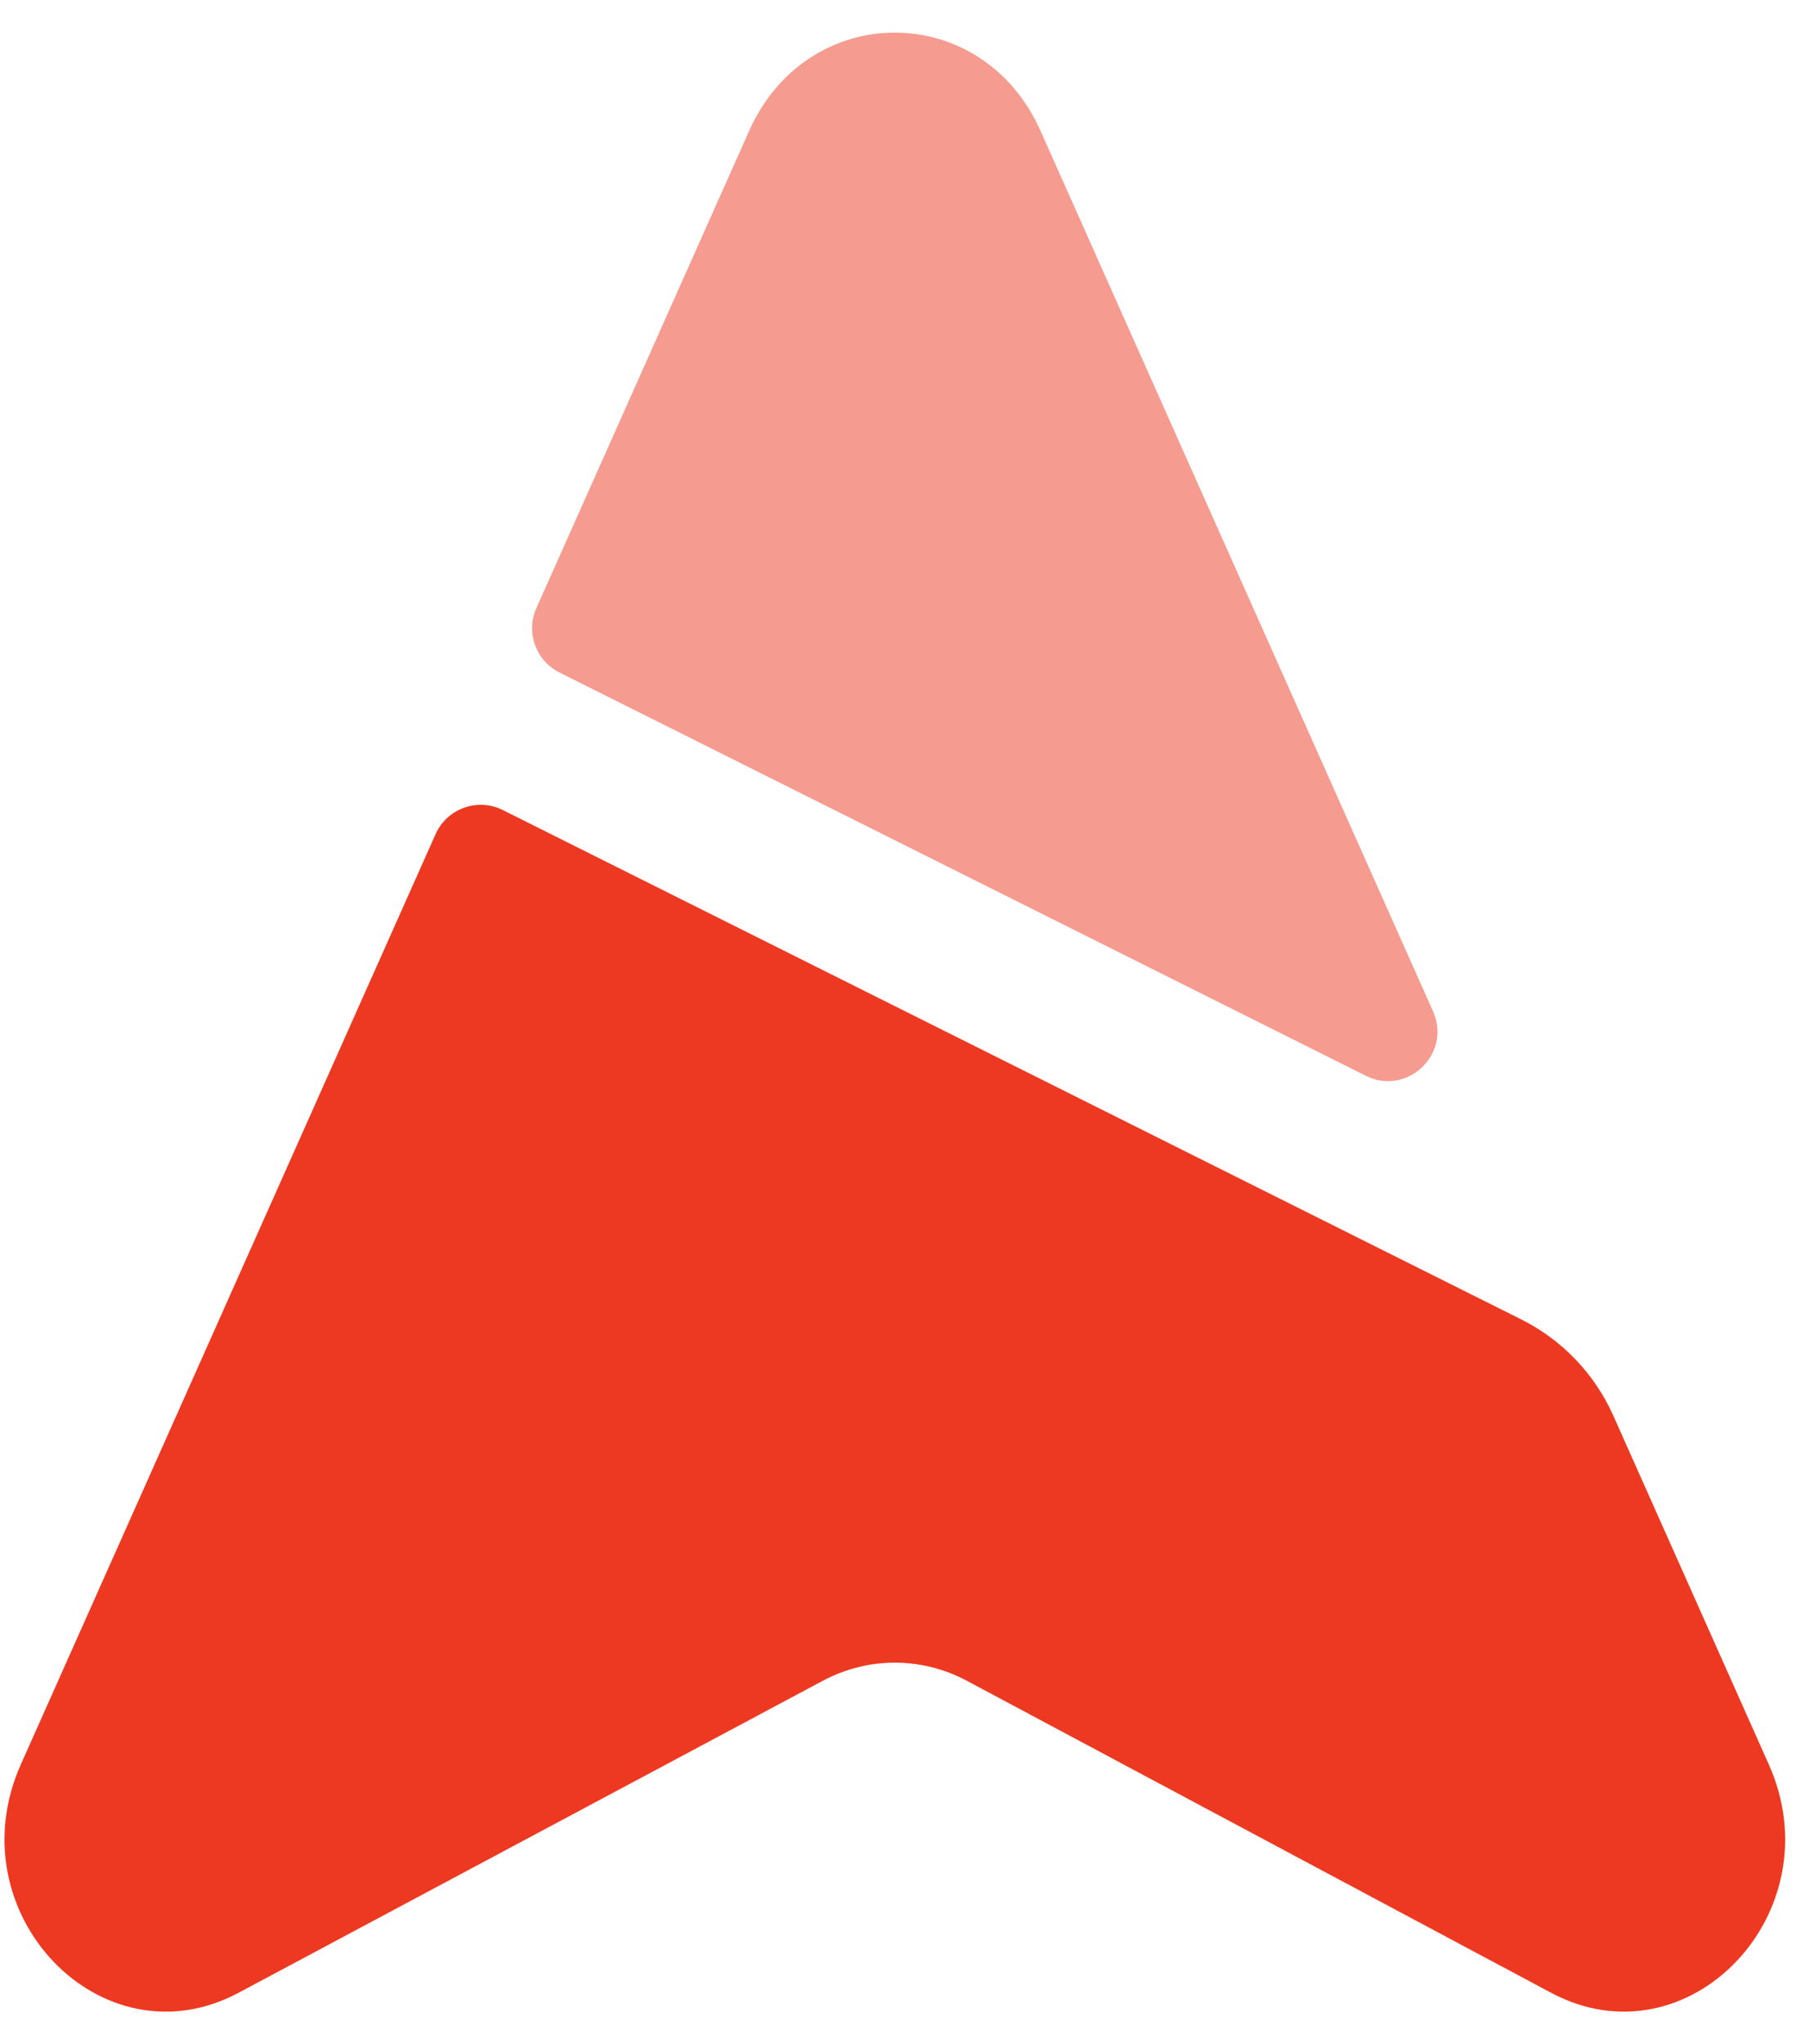 <svg width="54" height="61" viewBox="0 0 54 61" fill="none" xmlns="http://www.w3.org/2000/svg">
<g id="Group 1">
<path id="Vector" d="M15.011 24.175C14.259 23.799 13.345 24.126 13.002 24.894L0.621 52.658C-1.349 57.075 3.025 61.657 7.123 59.469L24.557 50.161C25.913 49.437 27.509 49.437 28.865 50.161L46.299 59.469C50.397 61.657 54.771 57.075 52.801 52.658L48.16 42.25C47.603 41.002 46.63 39.984 45.407 39.373L15.011 24.175Z" fill="#ED3921"/>
<path id="Vector_2" opacity="0.5" d="M16.7 20.069C15.994 19.715 15.69 18.868 16.012 18.147L22.363 3.905C24.106 -0.004 29.317 -0.004 31.06 3.905L42.777 30.181C43.342 31.447 42.008 32.723 40.768 32.103L16.7 20.069Z" fill="#ED3921"/>
</g>
</svg>
